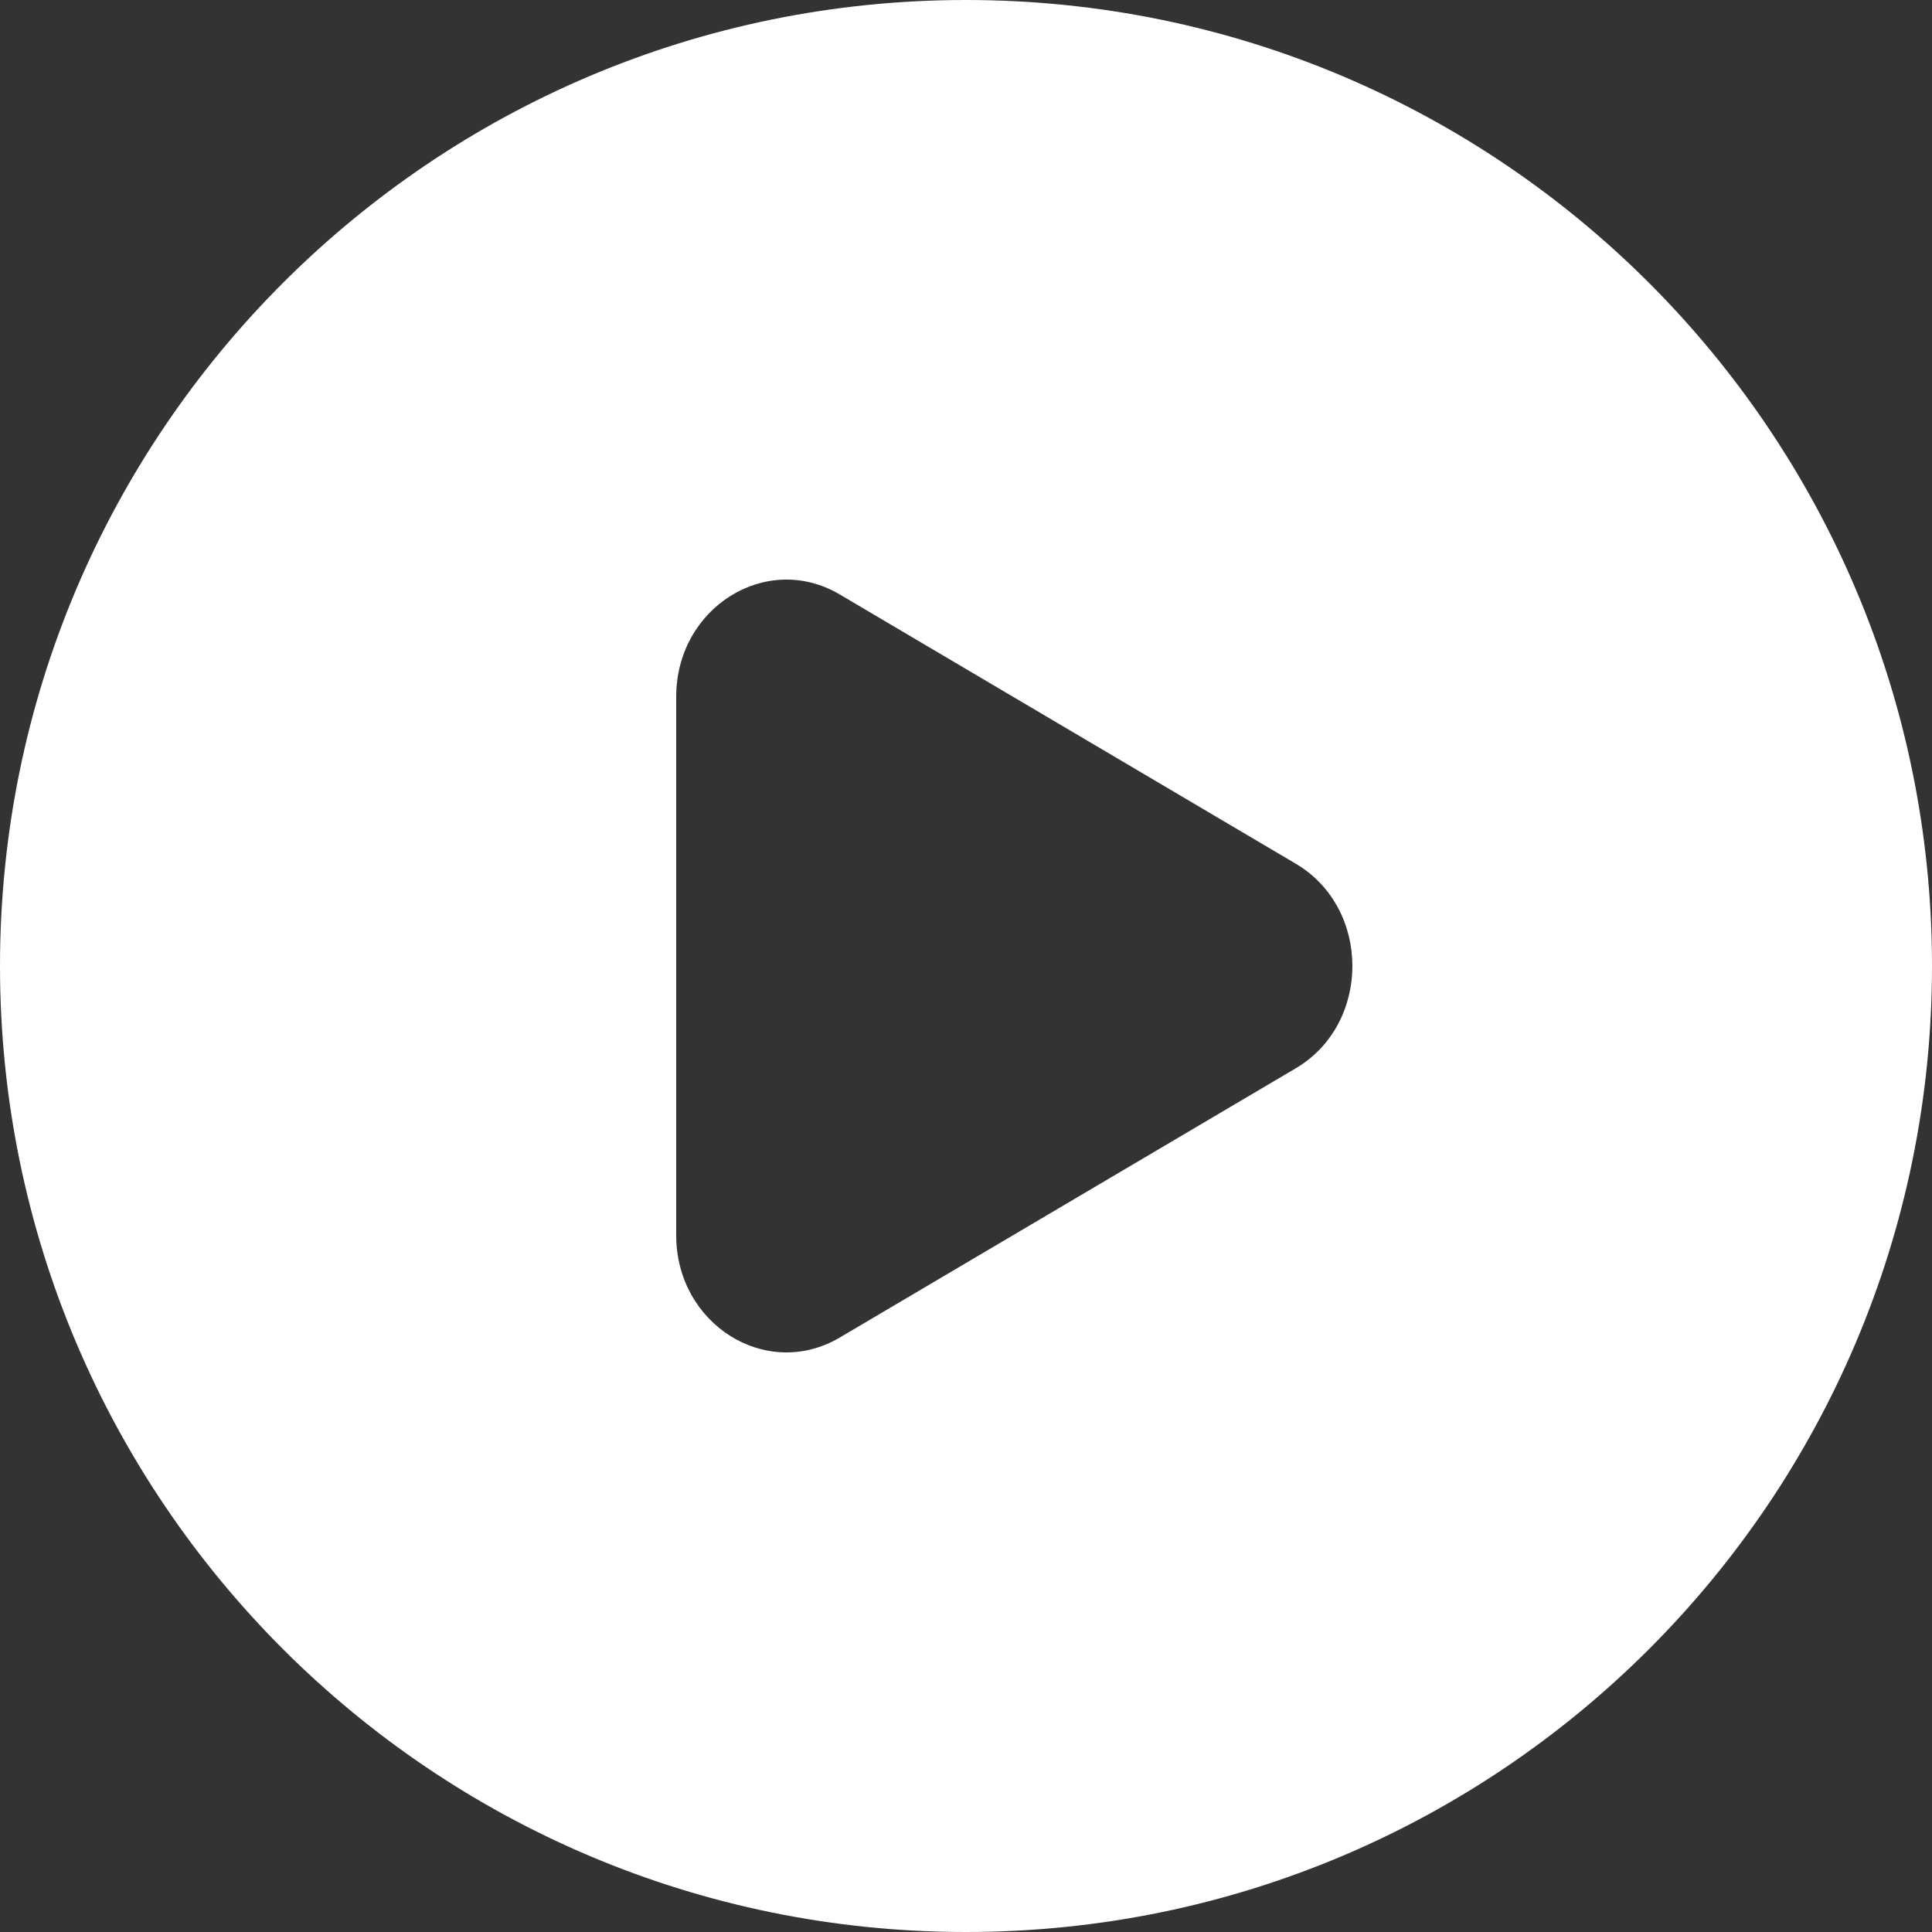 <svg width="33" height="33" viewBox="0 0 33 33" fill="none" xmlns="http://www.w3.org/2000/svg">
<rect x="0" y="0" width="33" height="33" fill="#333333" stroke="none"/>
<path fill-rule="evenodd" clip-rule="evenodd" d="M16.5 33C25.613 33 33 25.613 33 16.5C33 7.387 25.613 0 16.5 0C7.387 0 0 7.387 0 16.5C0 25.613 7.387 33 16.5 33ZM14.344 22.846L22.133 18.247C23.422 17.486 23.422 15.514 22.133 14.753L14.344 10.154C13.091 9.414 11.55 10.378 11.55 11.902V21.098C11.55 22.622 13.091 23.586 14.344 22.846Z" fill="white"/>
</svg>
